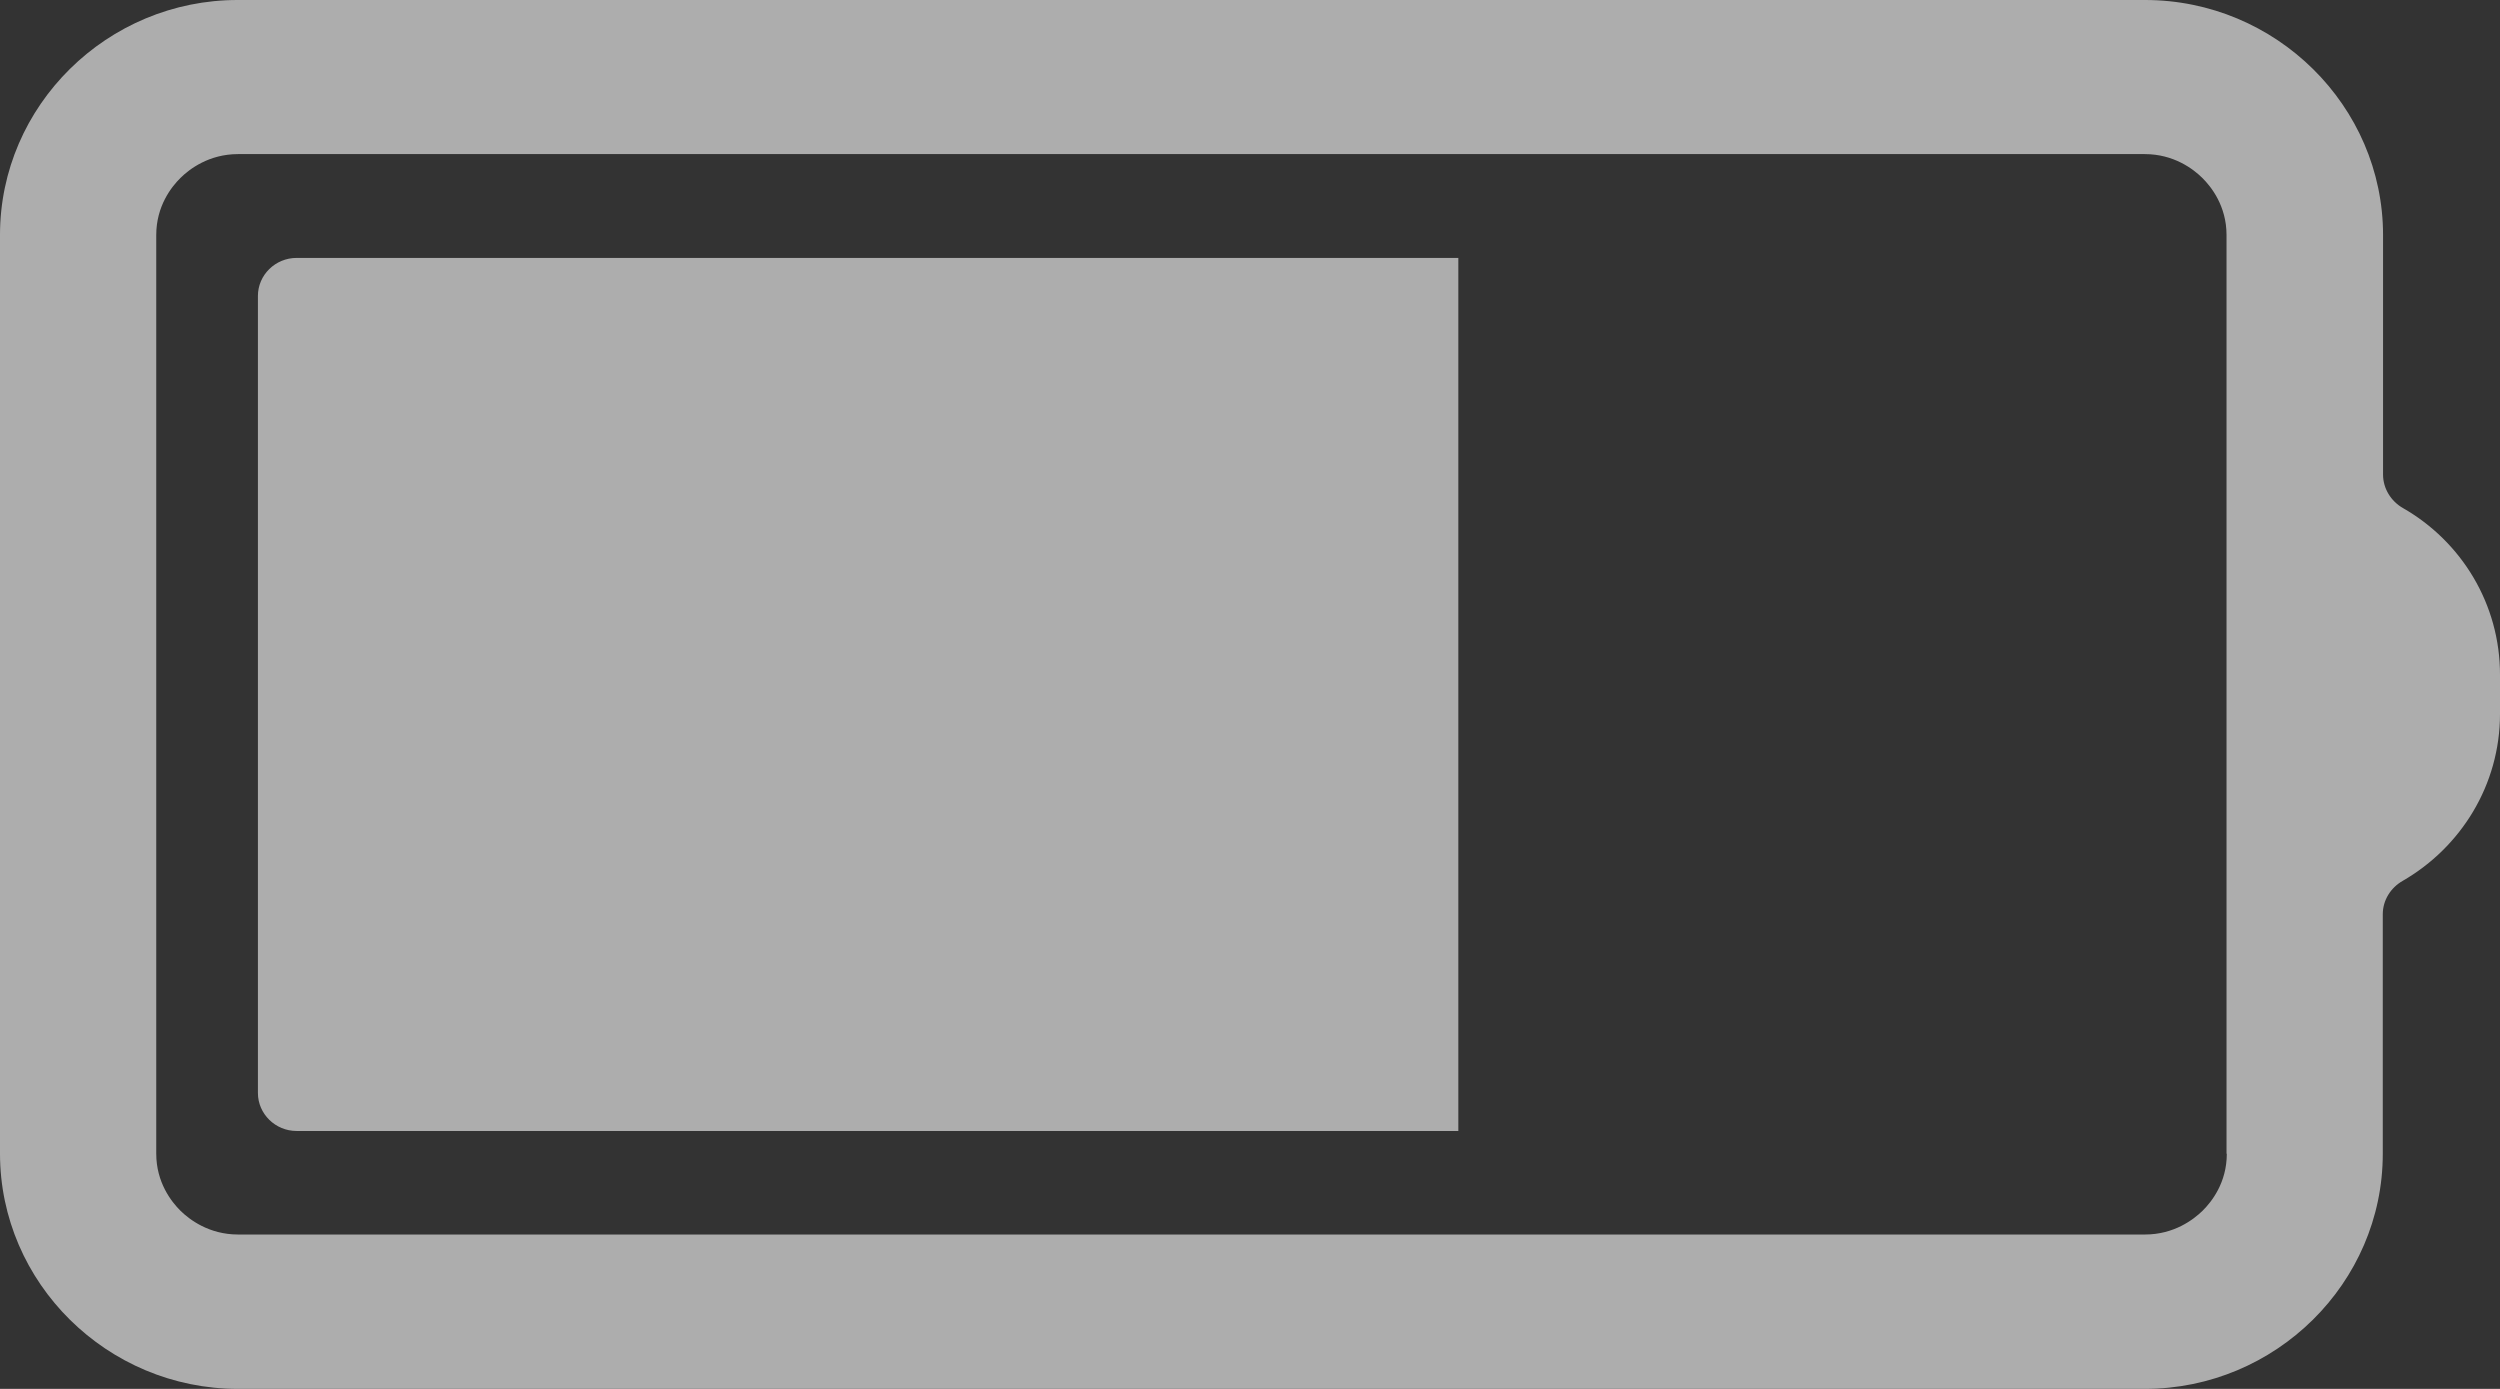 <?xml version="1.0" encoding="UTF-8"?>
<svg width="36px" height="20px" viewBox="0 0 36 20" version="1.1" xmlns="http://www.w3.org/2000/svg"
    xmlns:xlink="http://www.w3.org/1999/xlink">
    <rect x="0" y="0" width="36" height="20" fill="#333333" stroke="none"/>
    <title>im-dianchi</title>
    <g id="页面-1" stroke="none" stroke-width="1" fill="none" fill-rule="evenodd">
        <g id="3D交互切图10.27" transform="translate(-799, -434)">
            <g id="编组-39" transform="translate(799, 434)">
                <g id="电池电量" opacity="0.6" fill="#FFFFFF" fill-rule="nonzero">
                    <path
                        d="M34.604,7.317 C34.428,7.217 34.316,7.032 34.316,6.835 L34.316,3.386 C34.316,1.525 32.772,5.90117687e-06 30.888,5.90117687e-06 L3.428,5.90117687e-06 C1.544,-0.003 0,1.521 0,3.383 L0,16.611 C0,18.475 1.544,20 3.428,20 L30.884,20 C32.769,20 34.312,18.475 34.312,16.614 L34.312,13.165 C34.312,12.964 34.425,12.783 34.601,12.683 C35.437,12.2 36,11.304 36,10.28 L36,9.724 C36.003,8.696 35.441,7.796 34.604,7.317 Z M32.066,16.614 C32.066,17.031 31.848,17.305 31.718,17.434 C31.587,17.562 31.306,17.777 30.888,17.777 L3.428,17.777 C3.01,17.777 2.728,17.562 2.598,17.434 C2.468,17.305 2.25,17.027 2.25,16.614 L2.25,3.383 C2.25,2.969 2.468,2.691 2.598,2.563 C2.728,2.434 3.01,2.219 3.428,2.219 L30.884,2.219 C31.303,2.219 31.584,2.434 31.714,2.563 C31.844,2.691 32.062,2.969 32.062,3.383 L32.062,16.614 L32.066,16.614 Z"
                        id="形状"></path>
                    <path
                        d="M21,4.261 L21,15.739 C21,16.04 21,16.286 21,16.286 L4.271,16.286 C3.965,16.286 3.714,16.04 3.714,15.739 L3.714,4.261 C3.714,3.96 3.965,3.714 4.271,3.714 L21,3.714 C21,3.714 21,3.96 21,4.261 Z"
                        id="路径"></path>
                </g>
                <g id="#meaxure-overlay-F9394203-2837-40B1-B104-00EF8AB4F5DD"></g>
            </g>
        </g>
    </g>
</svg>